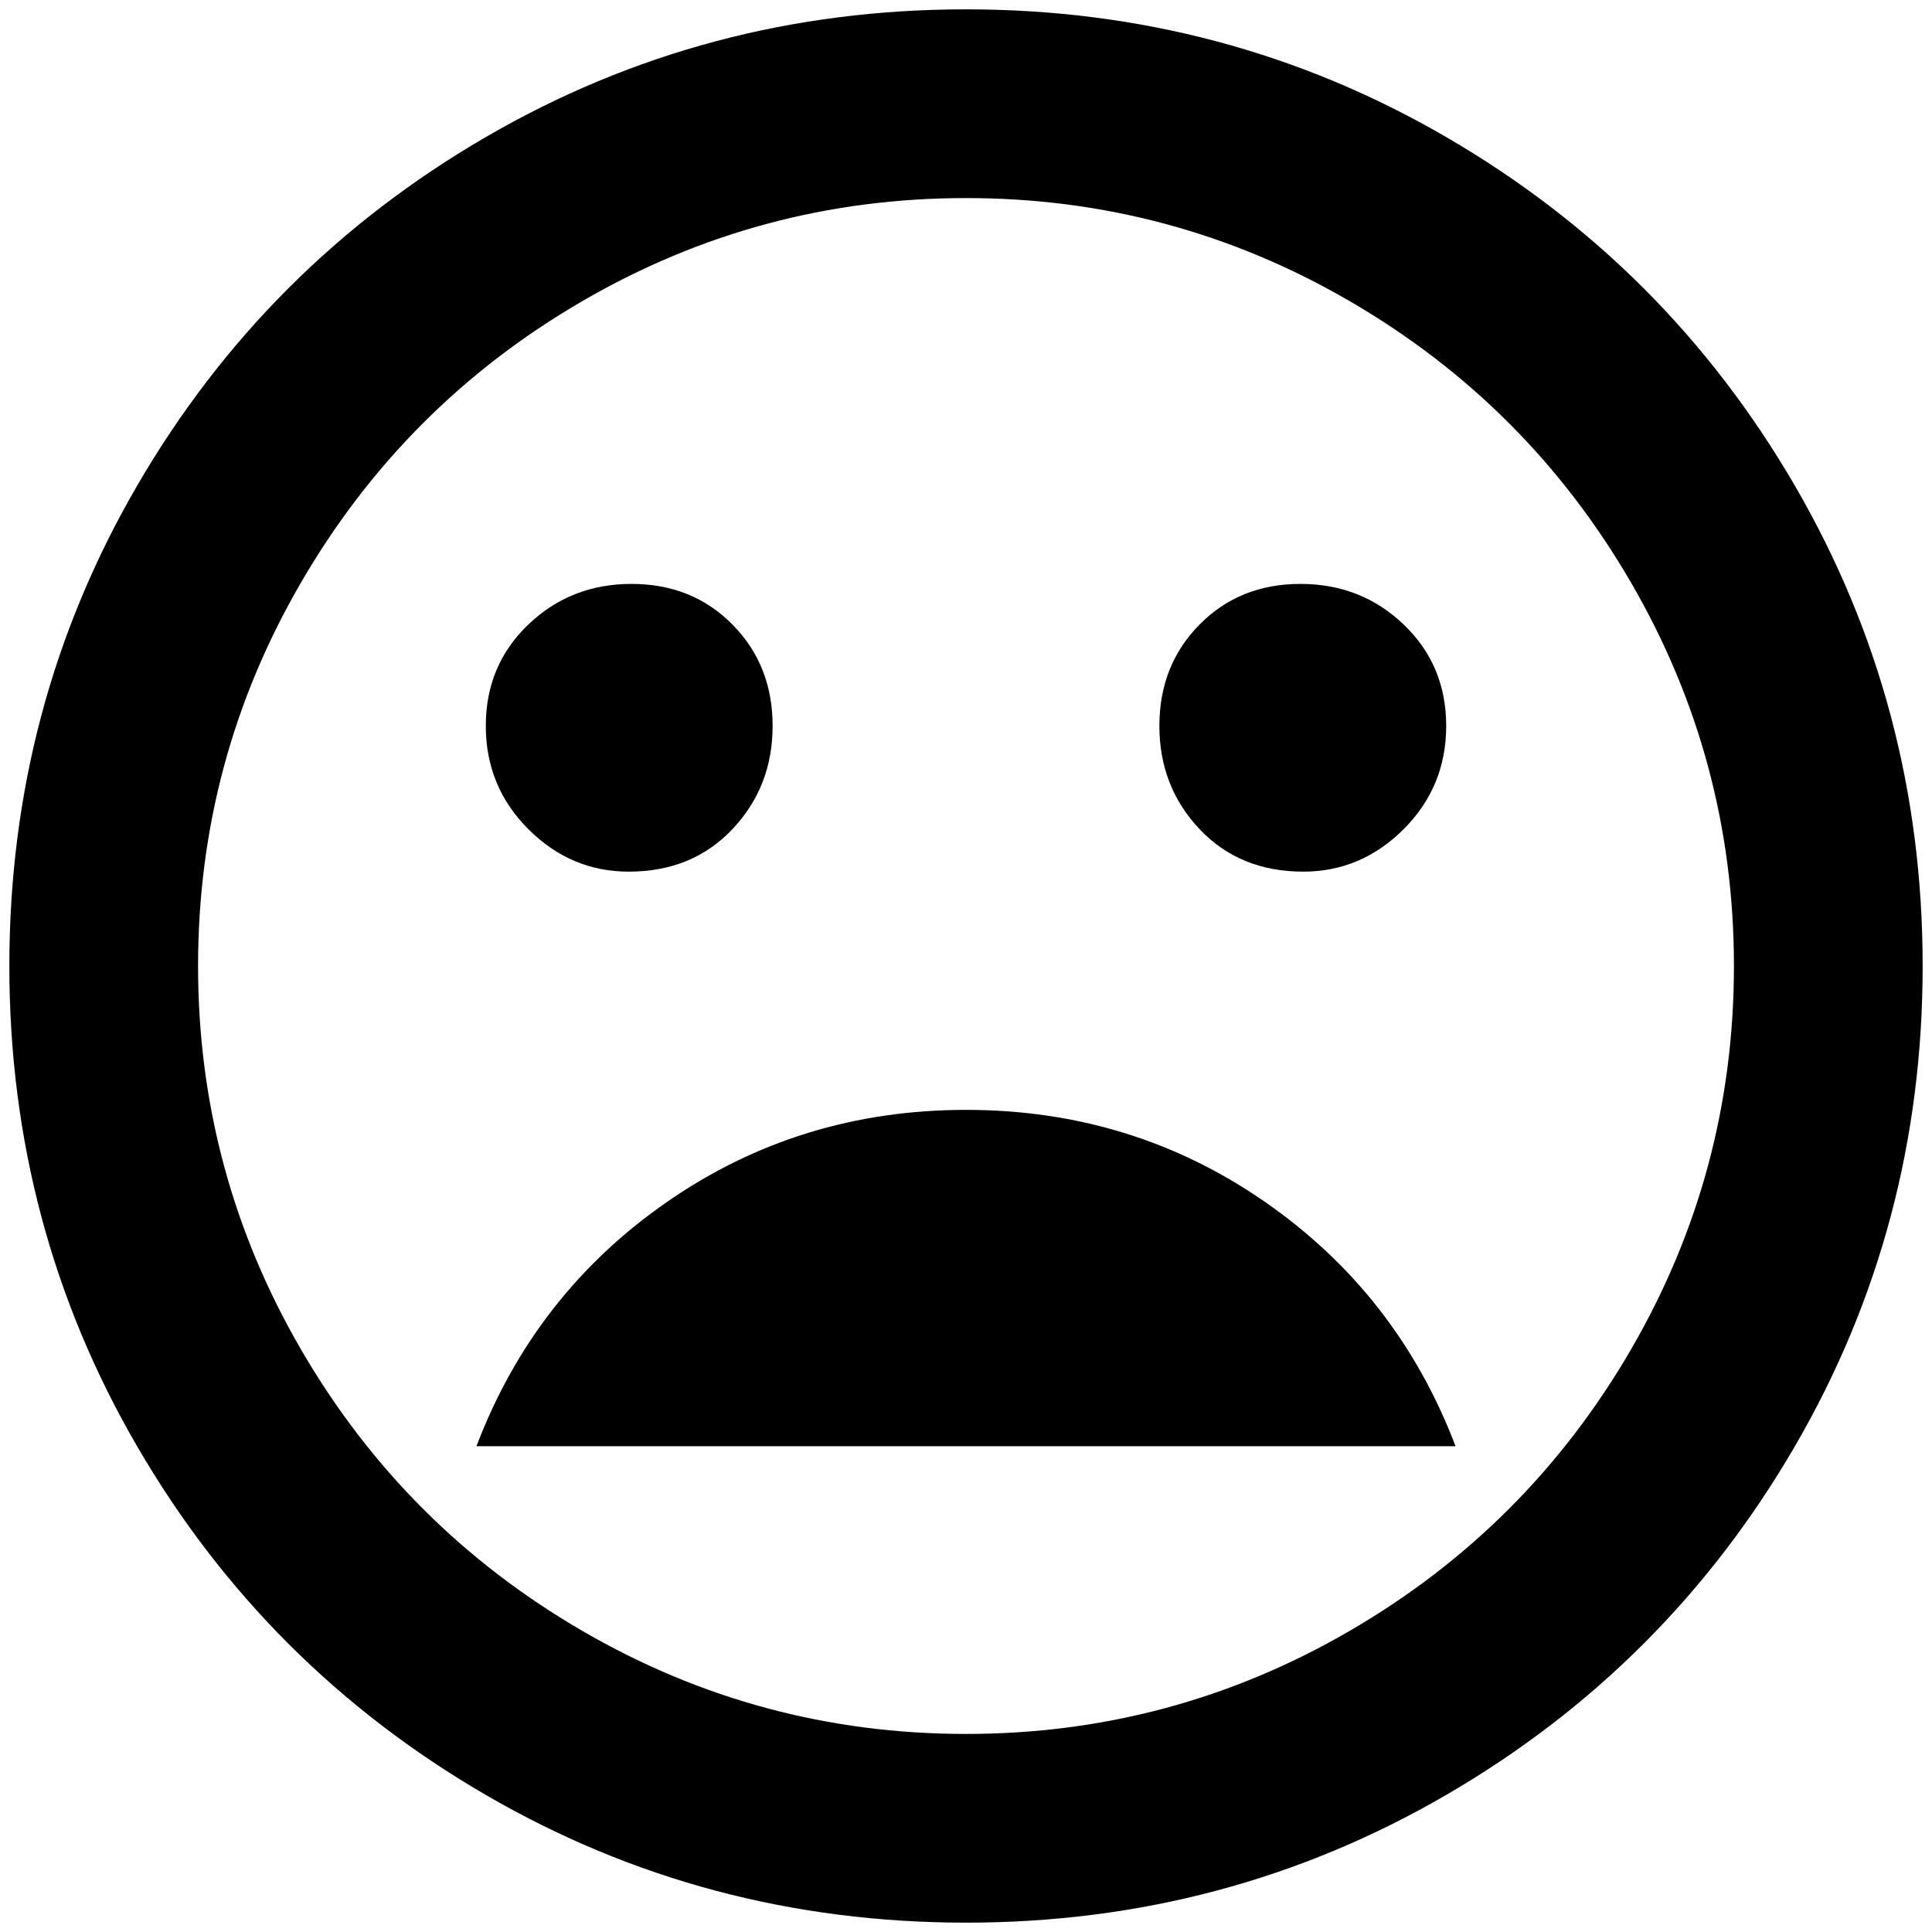 <?xml version="1.0" standalone="no"?>
<!DOCTYPE svg PUBLIC "-//W3C//DTD SVG 1.1//EN" "http://www.w3.org/Graphics/SVG/1.1/DTD/svg11.dtd" >
<svg xmlns="http://www.w3.org/2000/svg" xmlns:xlink="http://www.w3.org/1999/xlink" version="1.1" width="2048" height="2048" viewBox="-10 0 2068 2048">
   <path fill="currentColor"
d="M1024 0q-279 0 -514.5 137t-372.5 372.5t-137 514.5t137 514.5t372.5 372.5t514.5 137t514.5 -137t372.5 -372.5t137 -514.5t-137 -514.5t-372.5 -372.5t-514.5 -137zM1024 1846q-221 0 -411 -110.5t-300.5 -300.5t-110.5 -411t110.5 -411t300.5 -300.5t411 -110.5
t411 110.5t300.5 300.5t110.5 411t-110.5 411t-300.5 300.5t-411 110.5zM1385 923q62 0 107.5 -45.5t45.5 -110.5t-45.5 -108.5t-110.5 -43.5t-108 43.5t-43 108.5t43 110.5t111 45.5zM663 923q68 0 111 -45.5t43 -110.5t-43 -108.5t-108 -43.5t-110.5 43.5t-45.5 108.5
t45.5 110.5t107.5 45.5zM1024 1178q-178 0 -320 98.5t-204 261.5h1048q-62 -163 -204 -261.5t-320 -98.5z" />
</svg>

